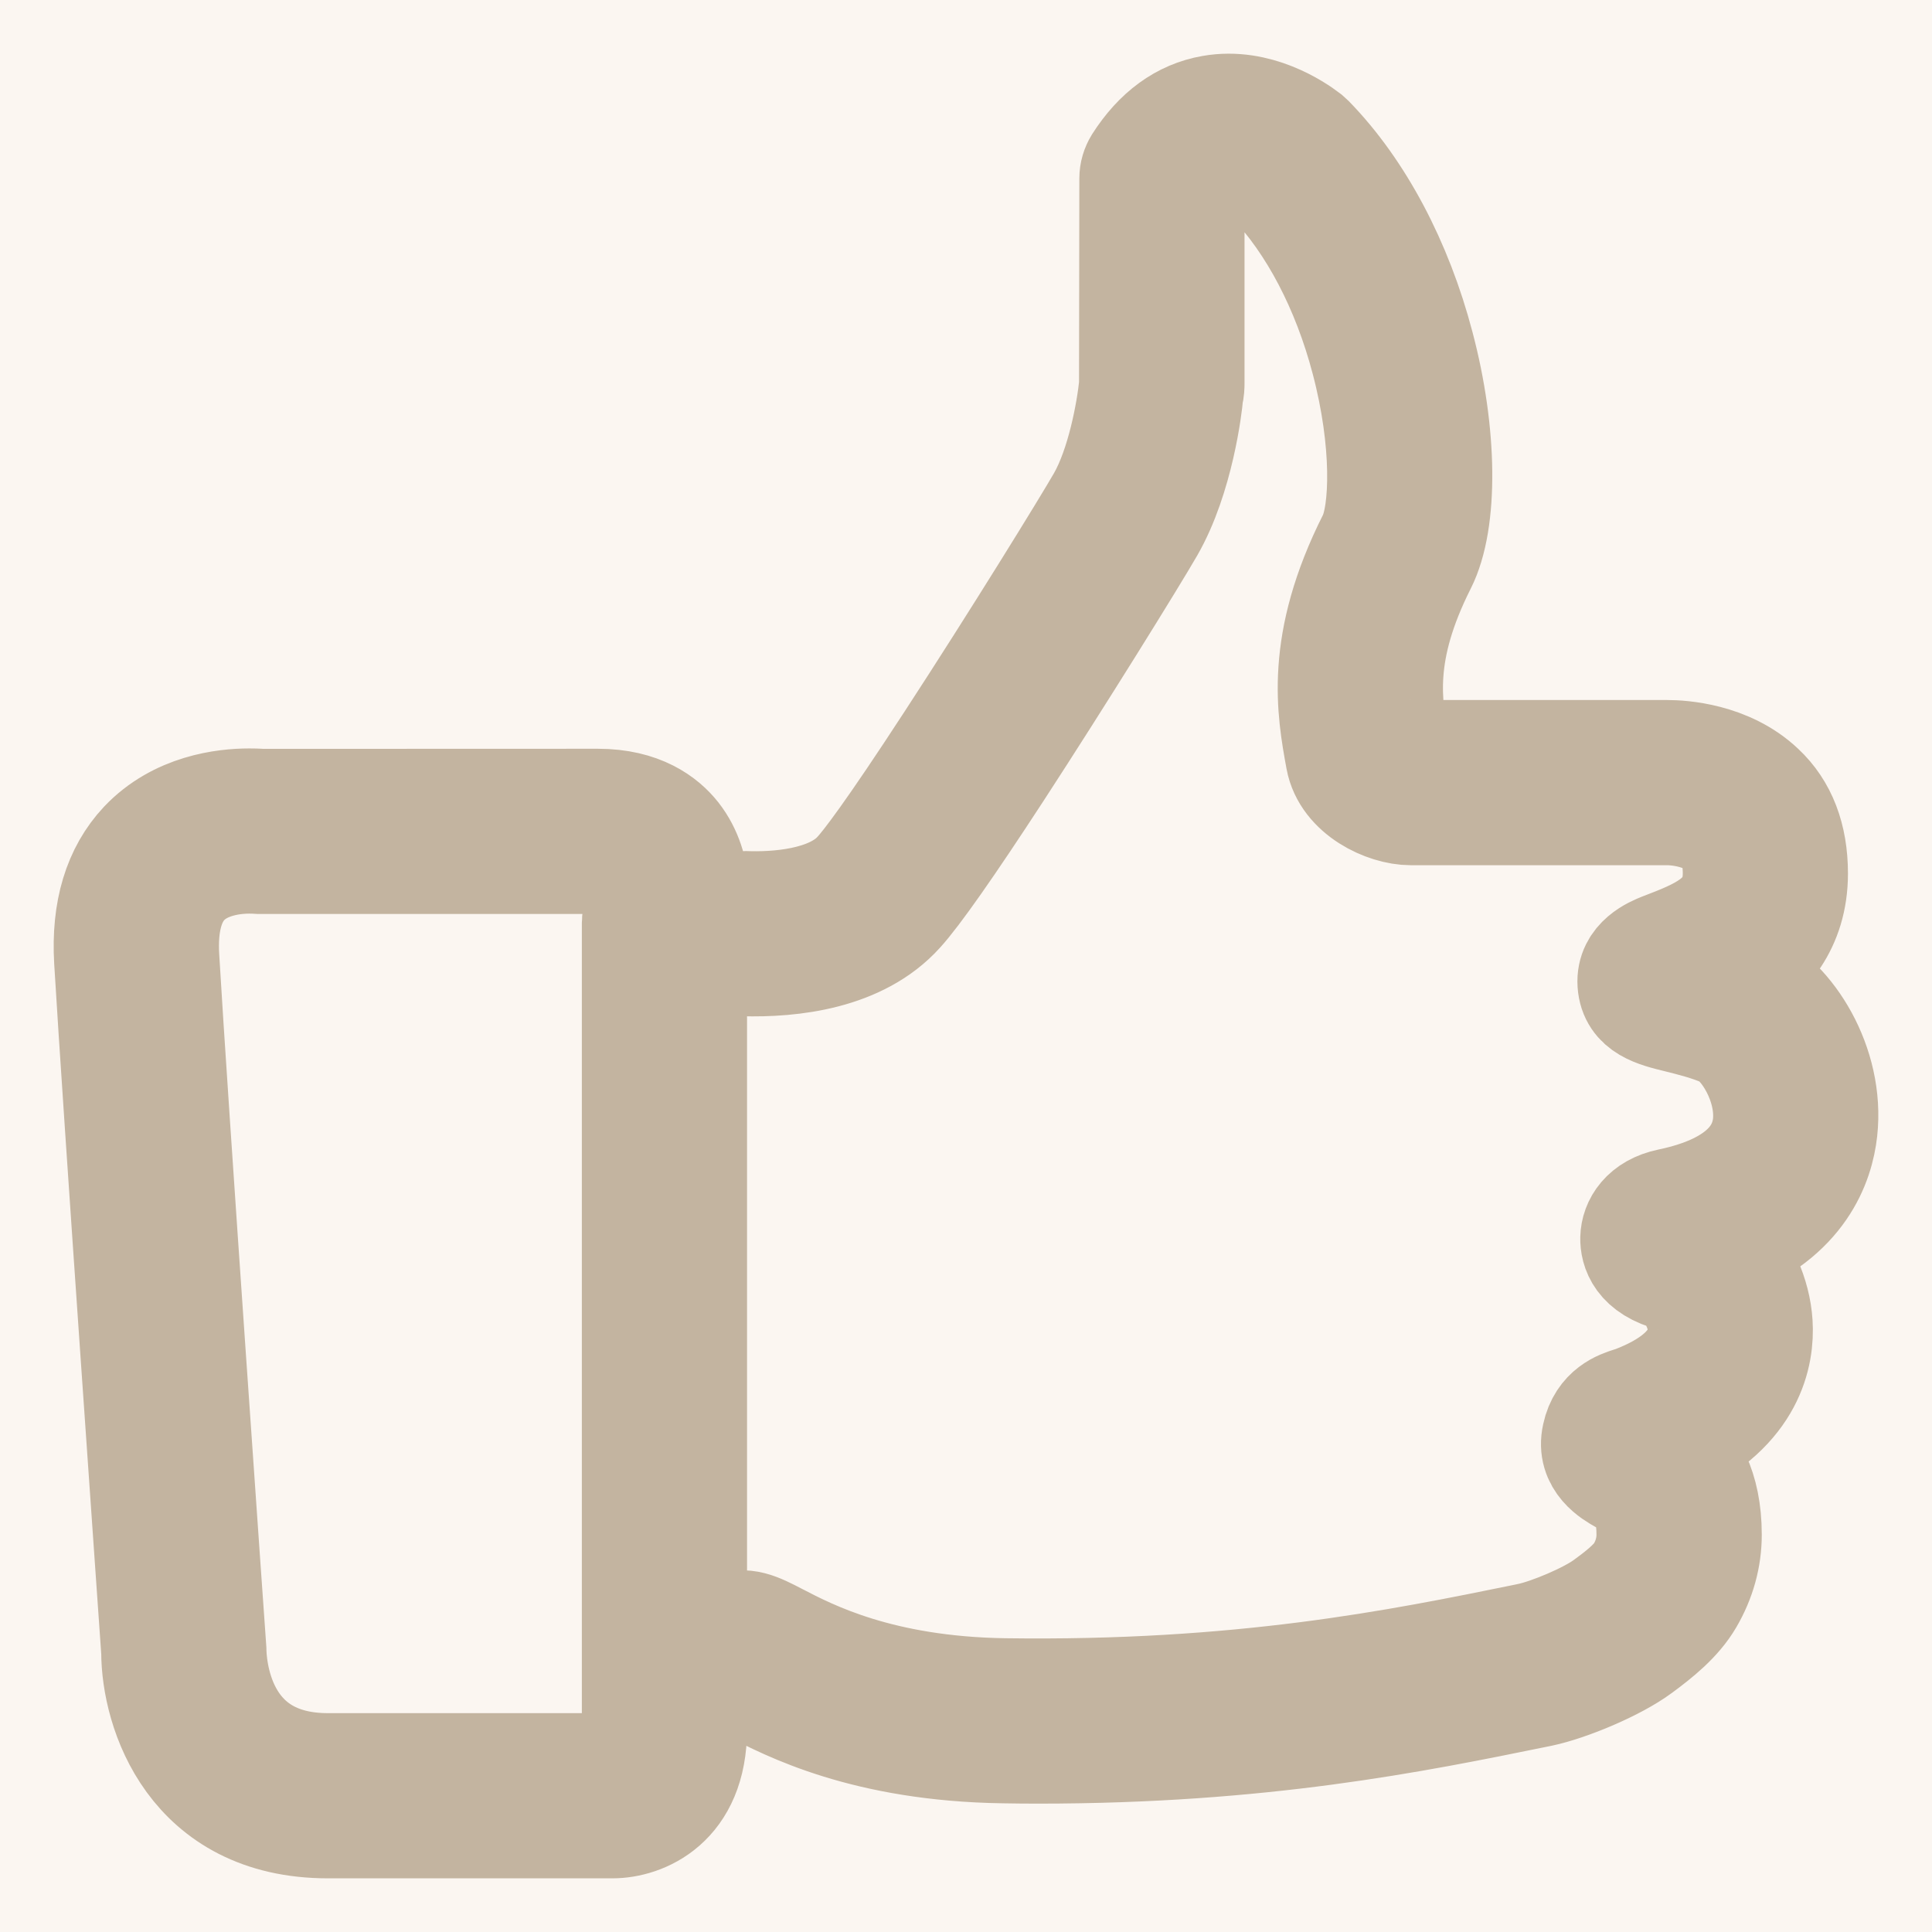 <?xml version="1.0" encoding="UTF-8" standalone="no"?>
<svg width="18px" height="18px" viewBox="0 0 18 18" version="1.1" xmlns="http://www.w3.org/2000/svg">
    <g id="Page-1" stroke="none" stroke-width="1" fill="none" fill-rule="evenodd">
        <g transform="translate(-272, -961)">
            <rect id="Rectangle-115" fill="#FBF6F1" x="0" y="0" width="375" height="1482"/>
            <g transform="translate(20, 867)" stroke="#C3B4A0" fill="#C3B4A0">
                <g transform="translate(0, 32)">
                    <g id="赞" transform="translate(252, 62)">
                        <path d="M5.571,7.476 L2.439,7.477 C2.439,7.477 2.395,7.473 2.322,7.473 C2.09,7.473 1.651,7.523 1.333,7.859 C1.088,8.12 0.977,8.486 1.004,8.949 C1.081,10.252 1.441,15.356 1.443,15.389 C1.443,15.946 1.78,17 3.055,17 L5.685,17 C5.69,17 5.702,17 5.706,17 C5.986,17 6.46,16.813 6.46,16.111 L6.46,8.626 C6.485,8.498 6.539,8.09 6.3,7.785 C6.189,7.644 5.972,7.476 5.571,7.476 L5.571,7.476 Z M5.929,8.534 C5.924,8.554 5.921,8.576 5.921,8.597 L5.921,16.111 C5.921,16.415 5.786,16.461 5.706,16.461 L5.706,16.731 L5.699,16.461 L3.055,16.461 C2.022,16.461 1.984,15.497 1.982,15.37 C1.978,15.318 1.619,10.218 1.543,8.917 C1.525,8.609 1.586,8.377 1.726,8.229 C1.911,8.032 2.205,8.012 2.322,8.012 C2.356,8.012 2.378,8.013 2.411,8.015 L5.571,8.015 C5.719,8.015 5.821,8.049 5.875,8.118 C5.97,8.236 5.945,8.464 5.929,8.534 L5.929,8.534 Z M16.282,9.138 C16.245,9.121 16.207,9.107 16.169,9.092 C16.444,8.92 16.717,8.633 16.717,8.138 C16.717,7.799 16.614,7.531 16.411,7.341 C16.099,7.045 15.661,7.022 15.535,7.022 L13.144,7.022 C13.105,7.022 13.02,6.98 13.008,6.975 C12.932,6.554 12.844,6.077 13.256,5.259 C13.46,4.854 13.451,4.034 13.235,3.22 C13.033,2.45 12.67,1.765 12.21,1.293 C12.201,1.284 12.191,1.276 12.181,1.267 C12.079,1.189 11.712,0.939 11.289,1.014 C11.012,1.062 10.78,1.232 10.598,1.517 C10.571,1.561 10.556,1.611 10.556,1.662 L10.553,3.589 C10.528,3.836 10.436,4.339 10.253,4.658 C10.114,4.9 9.461,5.96 8.85,6.897 C8.277,7.777 8.064,8.048 7.986,8.133 C7.736,8.411 7.222,8.44 6.938,8.429 C6.797,8.428 6.664,8.541 6.659,8.69 C6.655,8.838 6.772,8.963 6.921,8.968 C7.381,8.981 8.011,8.911 8.387,8.494 C8.541,8.325 8.849,7.886 9.302,7.191 C9.877,6.308 10.559,5.207 10.721,4.926 C10.996,4.447 11.076,3.774 11.083,3.679 C11.094,3.636 11.095,3.597 11.095,3.567 L11.095,1.745 C11.182,1.629 11.277,1.563 11.382,1.544 C11.576,1.51 11.78,1.642 11.838,1.684 C12.227,2.09 12.537,2.683 12.714,3.357 C12.914,4.114 12.895,4.778 12.775,5.017 C12.281,5.996 12.395,6.618 12.478,7.072 C12.536,7.387 12.909,7.561 13.144,7.561 L15.535,7.561 C15.655,7.561 15.898,7.597 16.041,7.733 C16.133,7.819 16.178,7.951 16.178,8.138 C16.178,8.521 15.892,8.661 15.548,8.793 L15.481,8.819 C15.407,8.849 15.182,8.939 15.197,9.165 C15.213,9.393 15.425,9.445 15.63,9.495 C15.758,9.527 15.917,9.566 16.062,9.63 C16.249,9.714 16.496,10.105 16.457,10.474 C16.406,10.931 15.939,11.12 15.555,11.199 C15.314,11.249 15.226,11.406 15.223,11.535 C15.221,11.639 15.265,11.825 15.589,11.907 C15.65,11.925 15.839,12.117 15.851,12.371 C15.865,12.716 15.526,12.922 15.236,13.034 C15.218,13.041 15.202,13.046 15.186,13.051 C15.099,13.079 14.917,13.137 14.866,13.375 C14.81,13.622 15.027,13.744 15.109,13.79 C15.239,13.864 15.374,13.94 15.374,14.298 C15.374,14.415 15.343,14.529 15.279,14.638 C15.215,14.748 15.05,14.87 14.961,14.935 C14.799,15.056 14.433,15.208 14.25,15.246 L14.213,15.254 C13.033,15.495 11.56,15.794 9.355,15.763 C8.199,15.745 7.554,15.409 7.244,15.248 C7.063,15.154 6.932,15.086 6.78,15.164 C6.652,15.229 6.611,15.377 6.669,15.508 C6.725,15.634 6.88,15.693 7.011,15.65 C6.948,15.678 6.891,15.671 6.868,15.663 C6.898,15.674 6.939,15.697 6.995,15.726 C7.342,15.906 8.064,16.282 9.347,16.301 C9.457,16.303 9.565,16.304 9.671,16.304 C11.759,16.304 13.174,16.016 14.321,15.782 L14.36,15.774 C14.609,15.721 15.05,15.541 15.283,15.368 C15.448,15.246 15.634,15.099 15.745,14.909 C15.857,14.717 15.914,14.511 15.914,14.298 C15.914,13.849 15.751,13.608 15.591,13.468 C16.32,13.126 16.406,12.614 16.388,12.329 C16.371,12.062 16.247,11.794 16.073,11.609 C16.79,11.335 16.959,10.835 16.992,10.533 C17.06,9.919 16.68,9.316 16.282,9.138 L16.282,9.138 Z"/>
                    </g>
                </g>
            </g>
        </g>
    </g>
</svg>